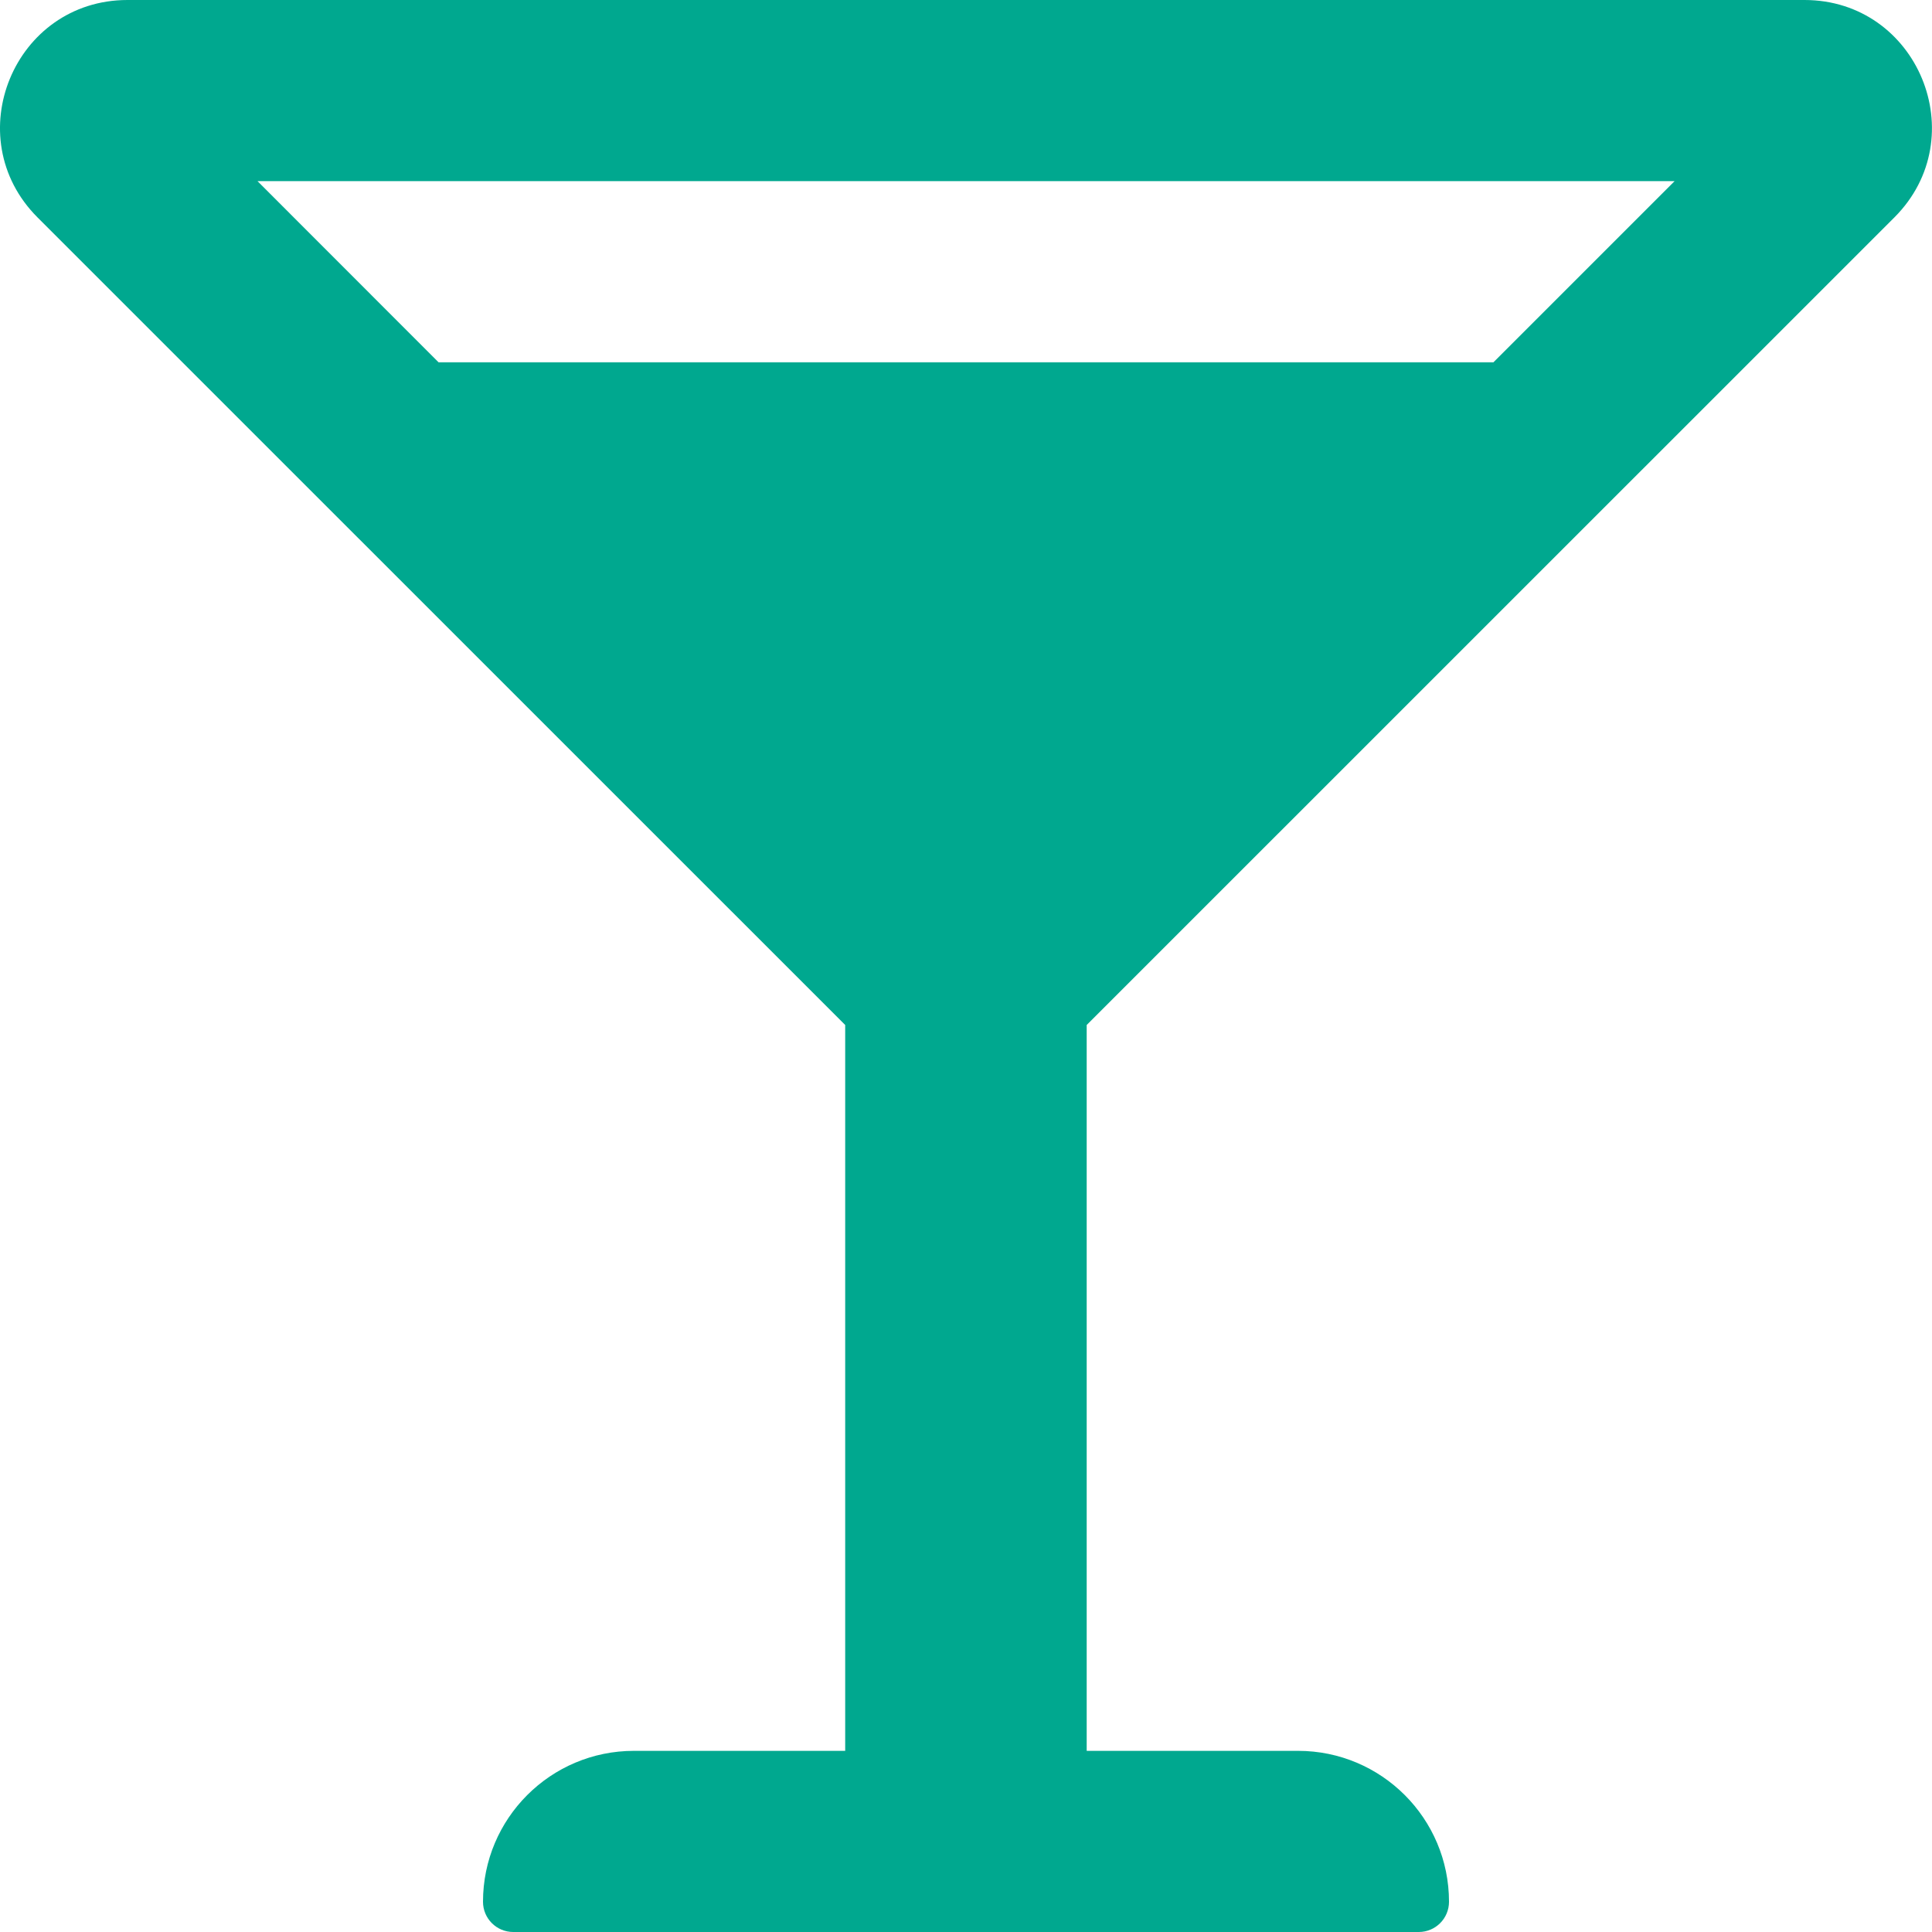 <svg width="17" height="17" viewBox="0 0 17 17" fill="none" xmlns="http://www.w3.org/2000/svg">
<path d="M16.669 1.913C17.375 1.207 16.875 0 15.878 0H1.122C0.124 0 -0.375 1.207 0.33 1.913L7.437 9.019V15.406H5.578C4.845 15.406 4.25 16.001 4.25 16.734C4.25 16.881 4.369 17 4.516 17H12.484C12.631 17 12.75 16.881 12.75 16.734C12.75 16.001 12.155 15.406 11.422 15.406H9.562V9.019L16.669 1.913ZM14.735 1.594L13.141 3.188H3.859L2.266 1.594H14.735Z" fill="#00A88F"/>
</svg>
